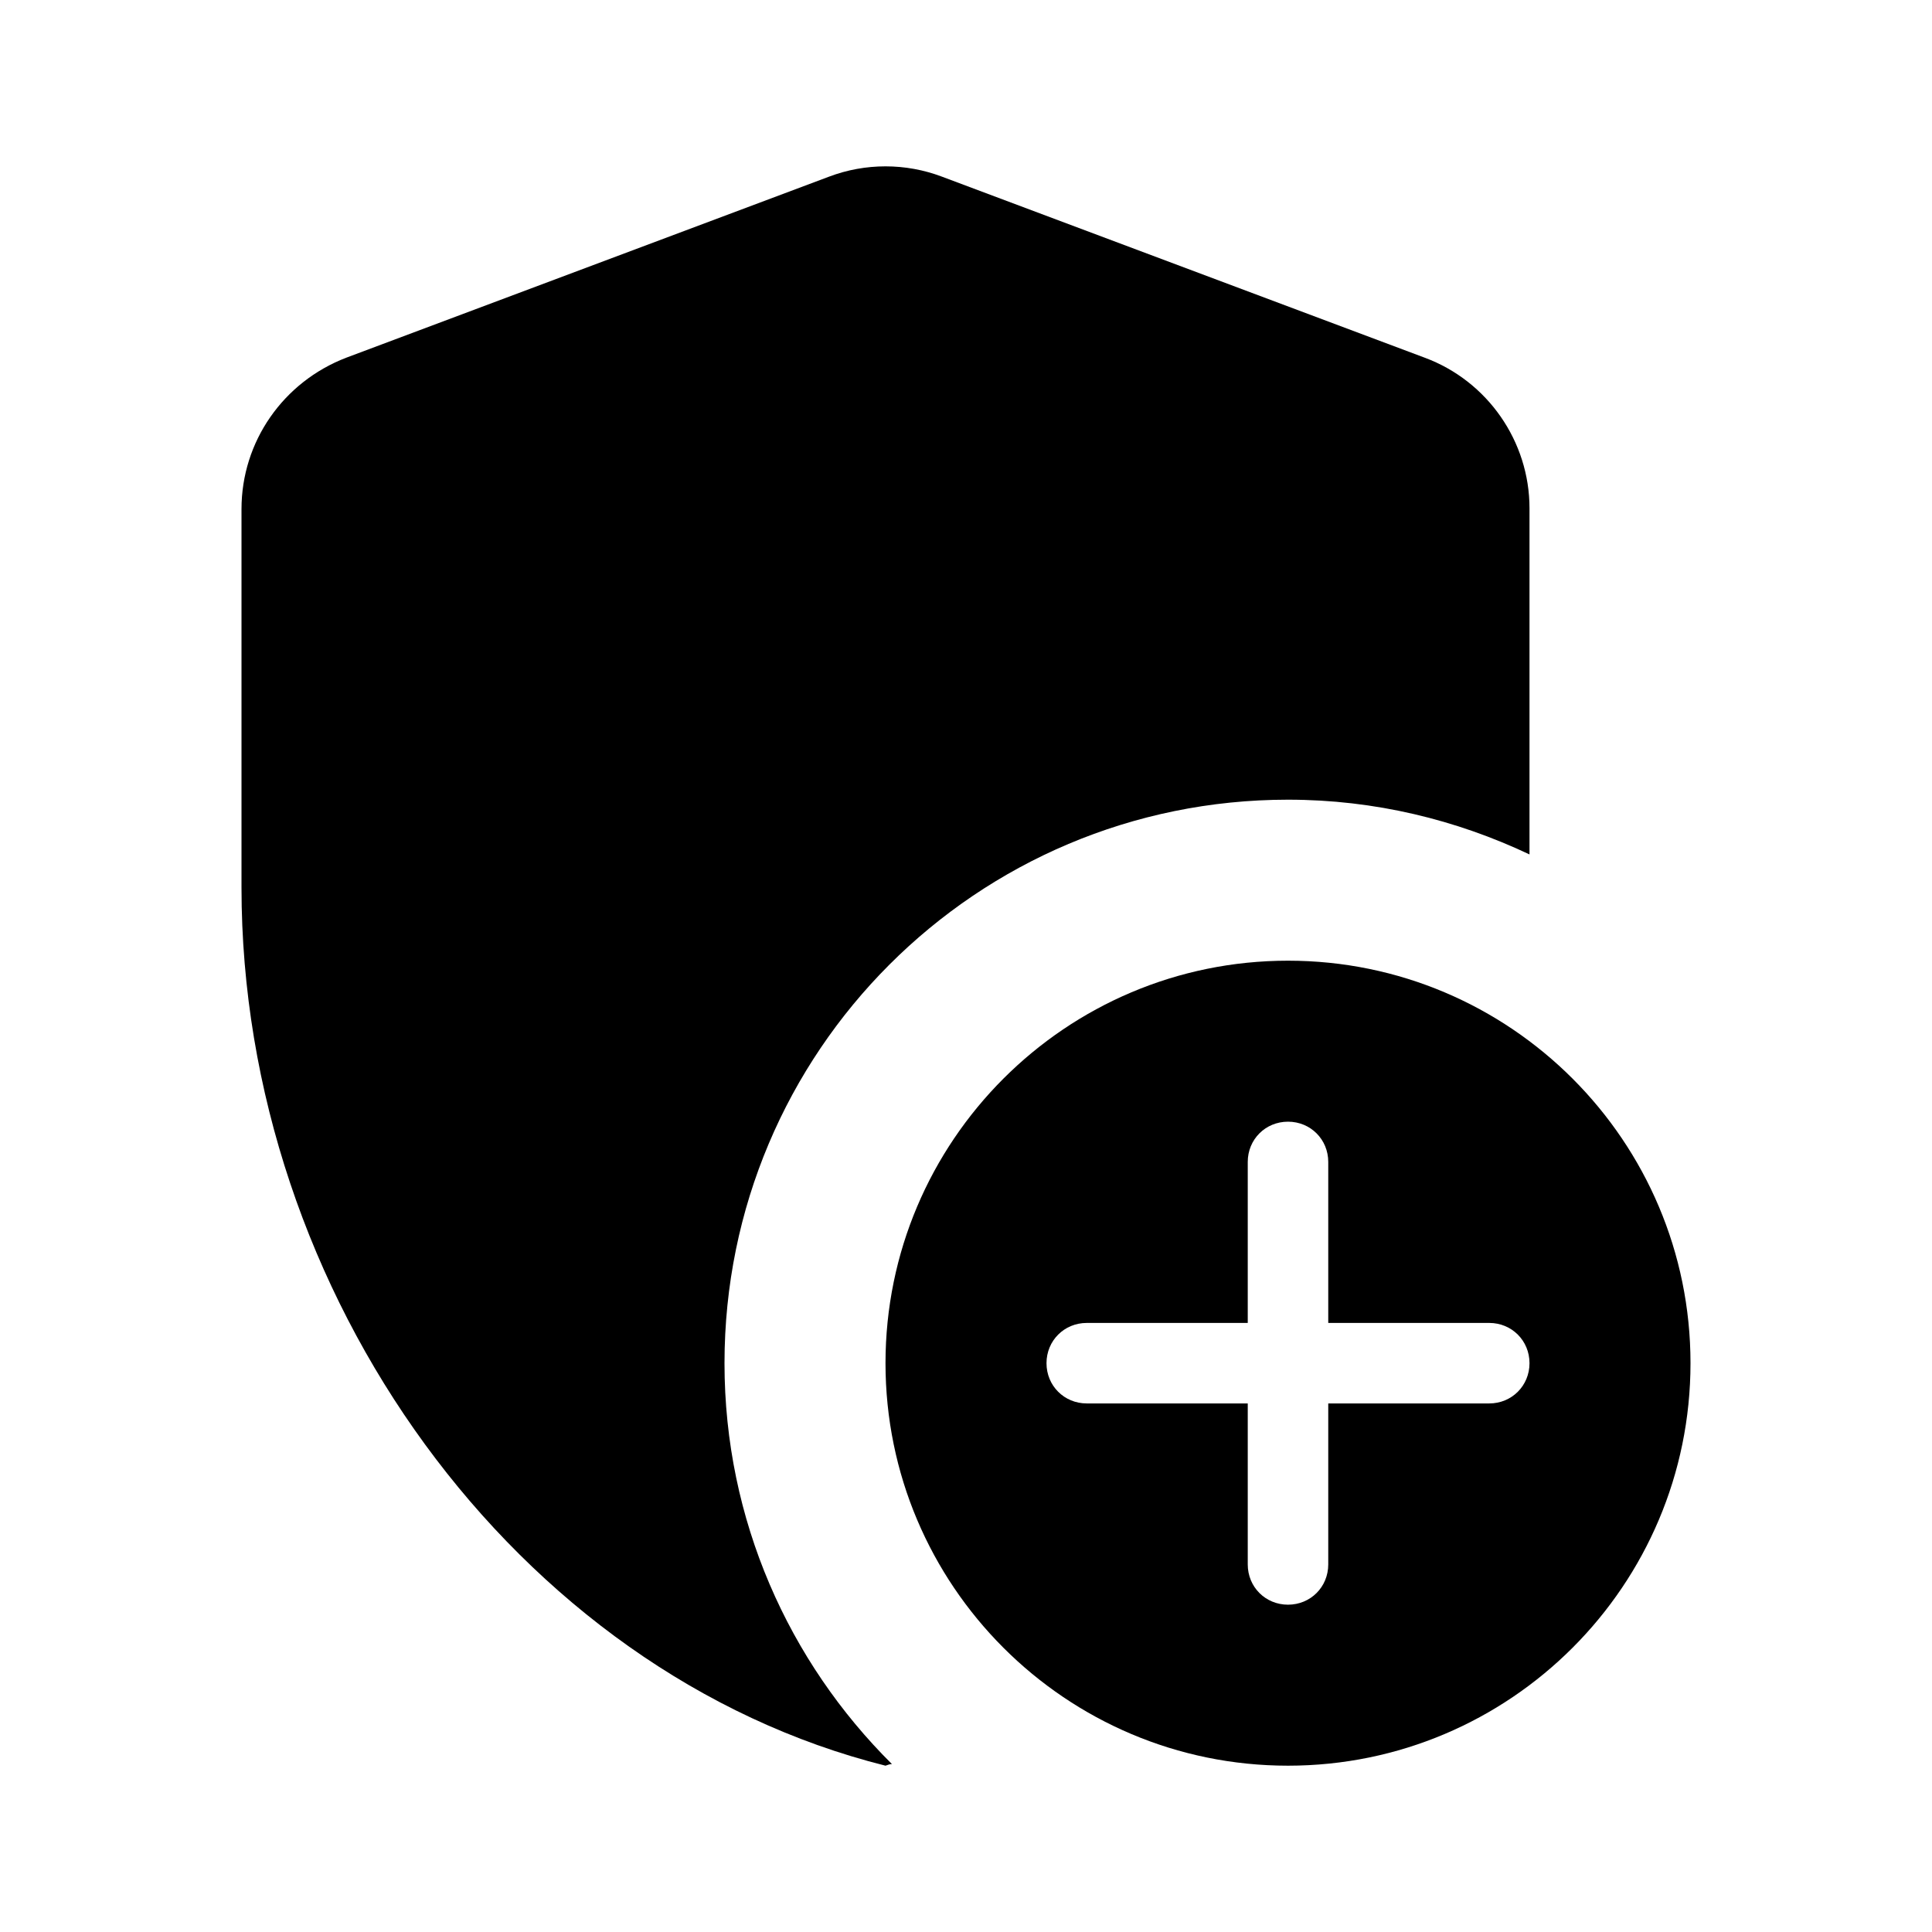 <svg  viewBox="0 0 24 24" fill="none" xmlns="http://www.w3.org/2000/svg">
<path d="M16 9.934C17.08 9.934 18.09 10.184 19 10.614V6.314C19 5.484 18.48 4.734 17.7 4.444L11.7 2.194C11.25 2.024 10.75 2.024 10.3 2.194L4.3 4.444C3.52 4.744 3 5.484 3 6.324V11.024C3 16.074 6.41 20.784 11 21.934C11.03 21.924 11.05 21.914 11.08 21.914C9.8 20.644 9 18.884 9 16.934C9 13.064 12.13 9.934 16 9.934Z" fill="currentColor"/>
<path d="M16 11.934C13.24 11.934 11 14.174 11 16.934C11 19.694 13.24 21.934 16 21.934C18.76 21.934 21 19.694 21 16.934C21 14.174 18.76 11.934 16 11.934ZM18.5 17.434H16.5V19.434C16.5 19.714 16.28 19.934 16 19.934C15.72 19.934 15.5 19.714 15.5 19.434V17.434H13.5C13.22 17.434 13 17.214 13 16.934C13 16.654 13.22 16.434 13.5 16.434H15.5V14.434C15.5 14.154 15.72 13.934 16 13.934C16.28 13.934 16.5 14.154 16.5 14.434V16.434H18.5C18.78 16.434 19 16.654 19 16.934C19 17.214 18.78 17.434 18.5 17.434Z" fill="currentColor"/>
</svg>

